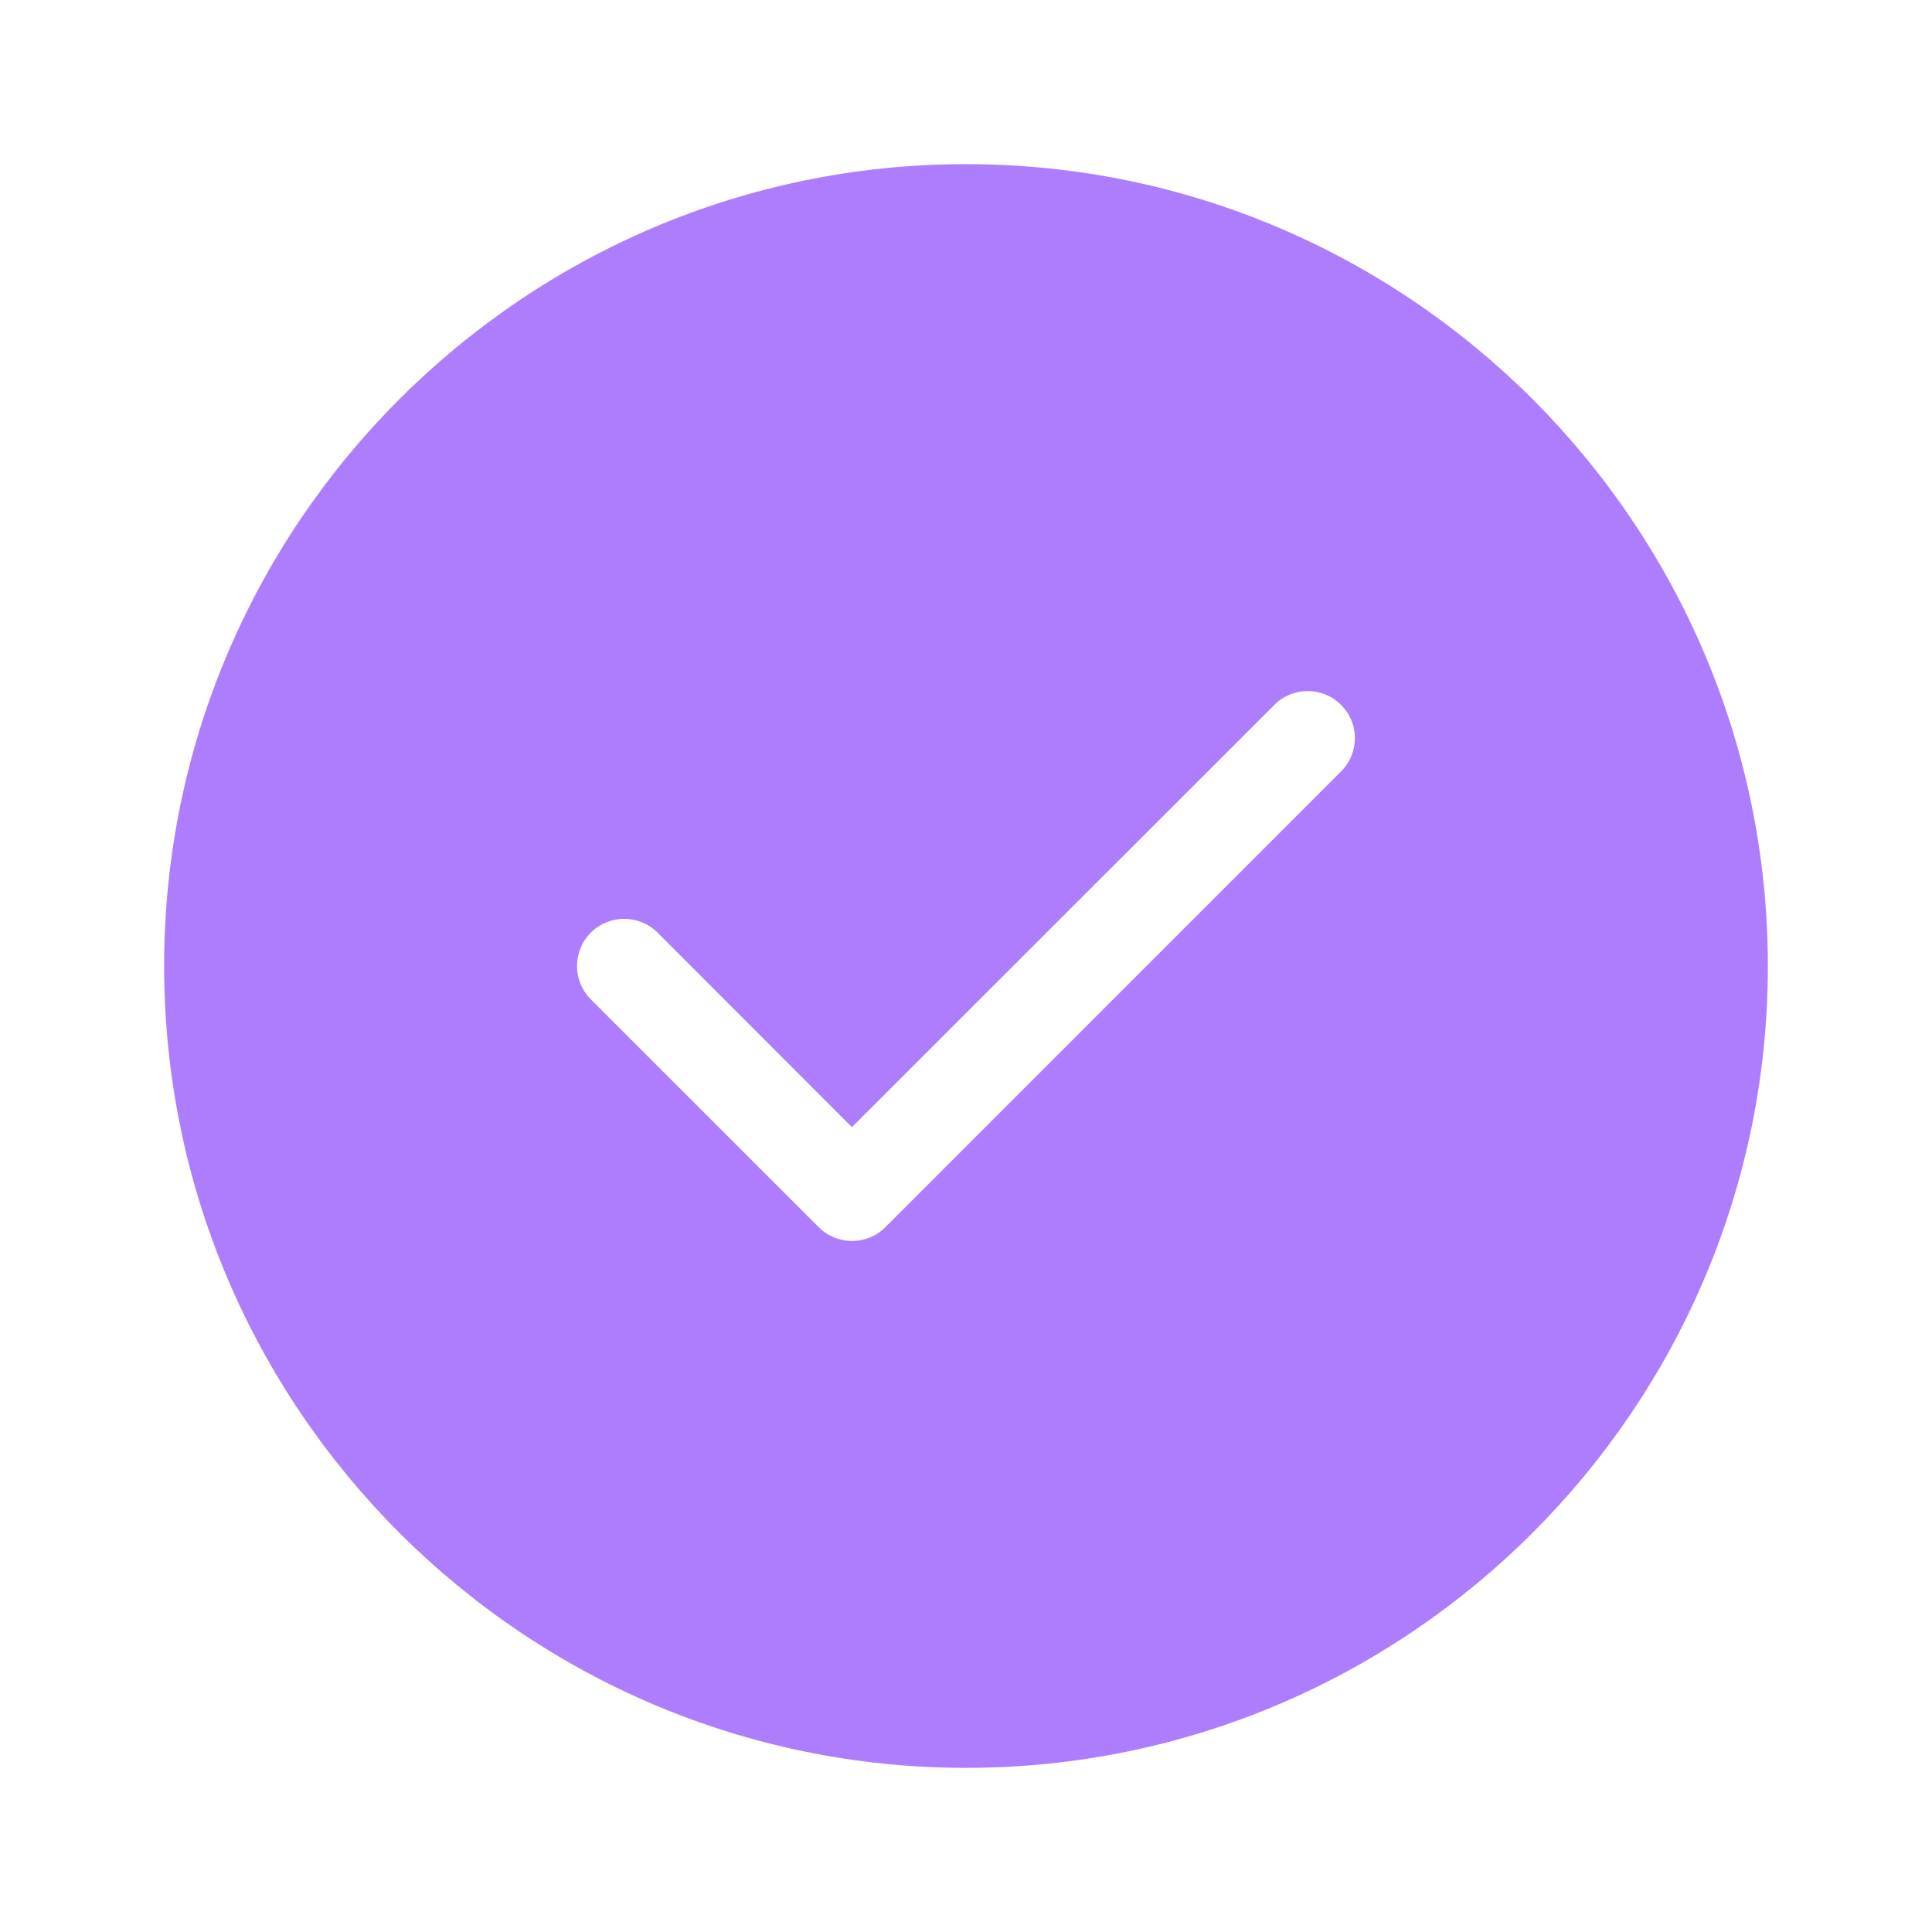 <svg width="24" height="24" viewBox="0 0 24 24" fill="none" xmlns="http://www.w3.org/2000/svg">
<path fill-rule="evenodd" clip-rule="evenodd" d="M12 2.039C6.508 2.039 2.039 6.508 2.039 12C2.039 17.492 6.508 21.961 12 21.961C17.491 21.961 21.961 17.492 21.961 12C21.961 6.508 17.491 2.039 12 2.039ZM16.658 9.584L10.999 15.244C10.885 15.359 10.735 15.416 10.583 15.416C10.434 15.416 10.284 15.358 10.17 15.244L7.339 12.414C7.111 12.186 7.111 11.814 7.339 11.586C7.568 11.357 7.94 11.357 8.169 11.586L10.583 14.002L15.831 8.756C16.06 8.527 16.431 8.527 16.658 8.756C16.889 8.985 16.889 9.355 16.658 9.584Z" fill="#AD7DFE"/>
</svg>
